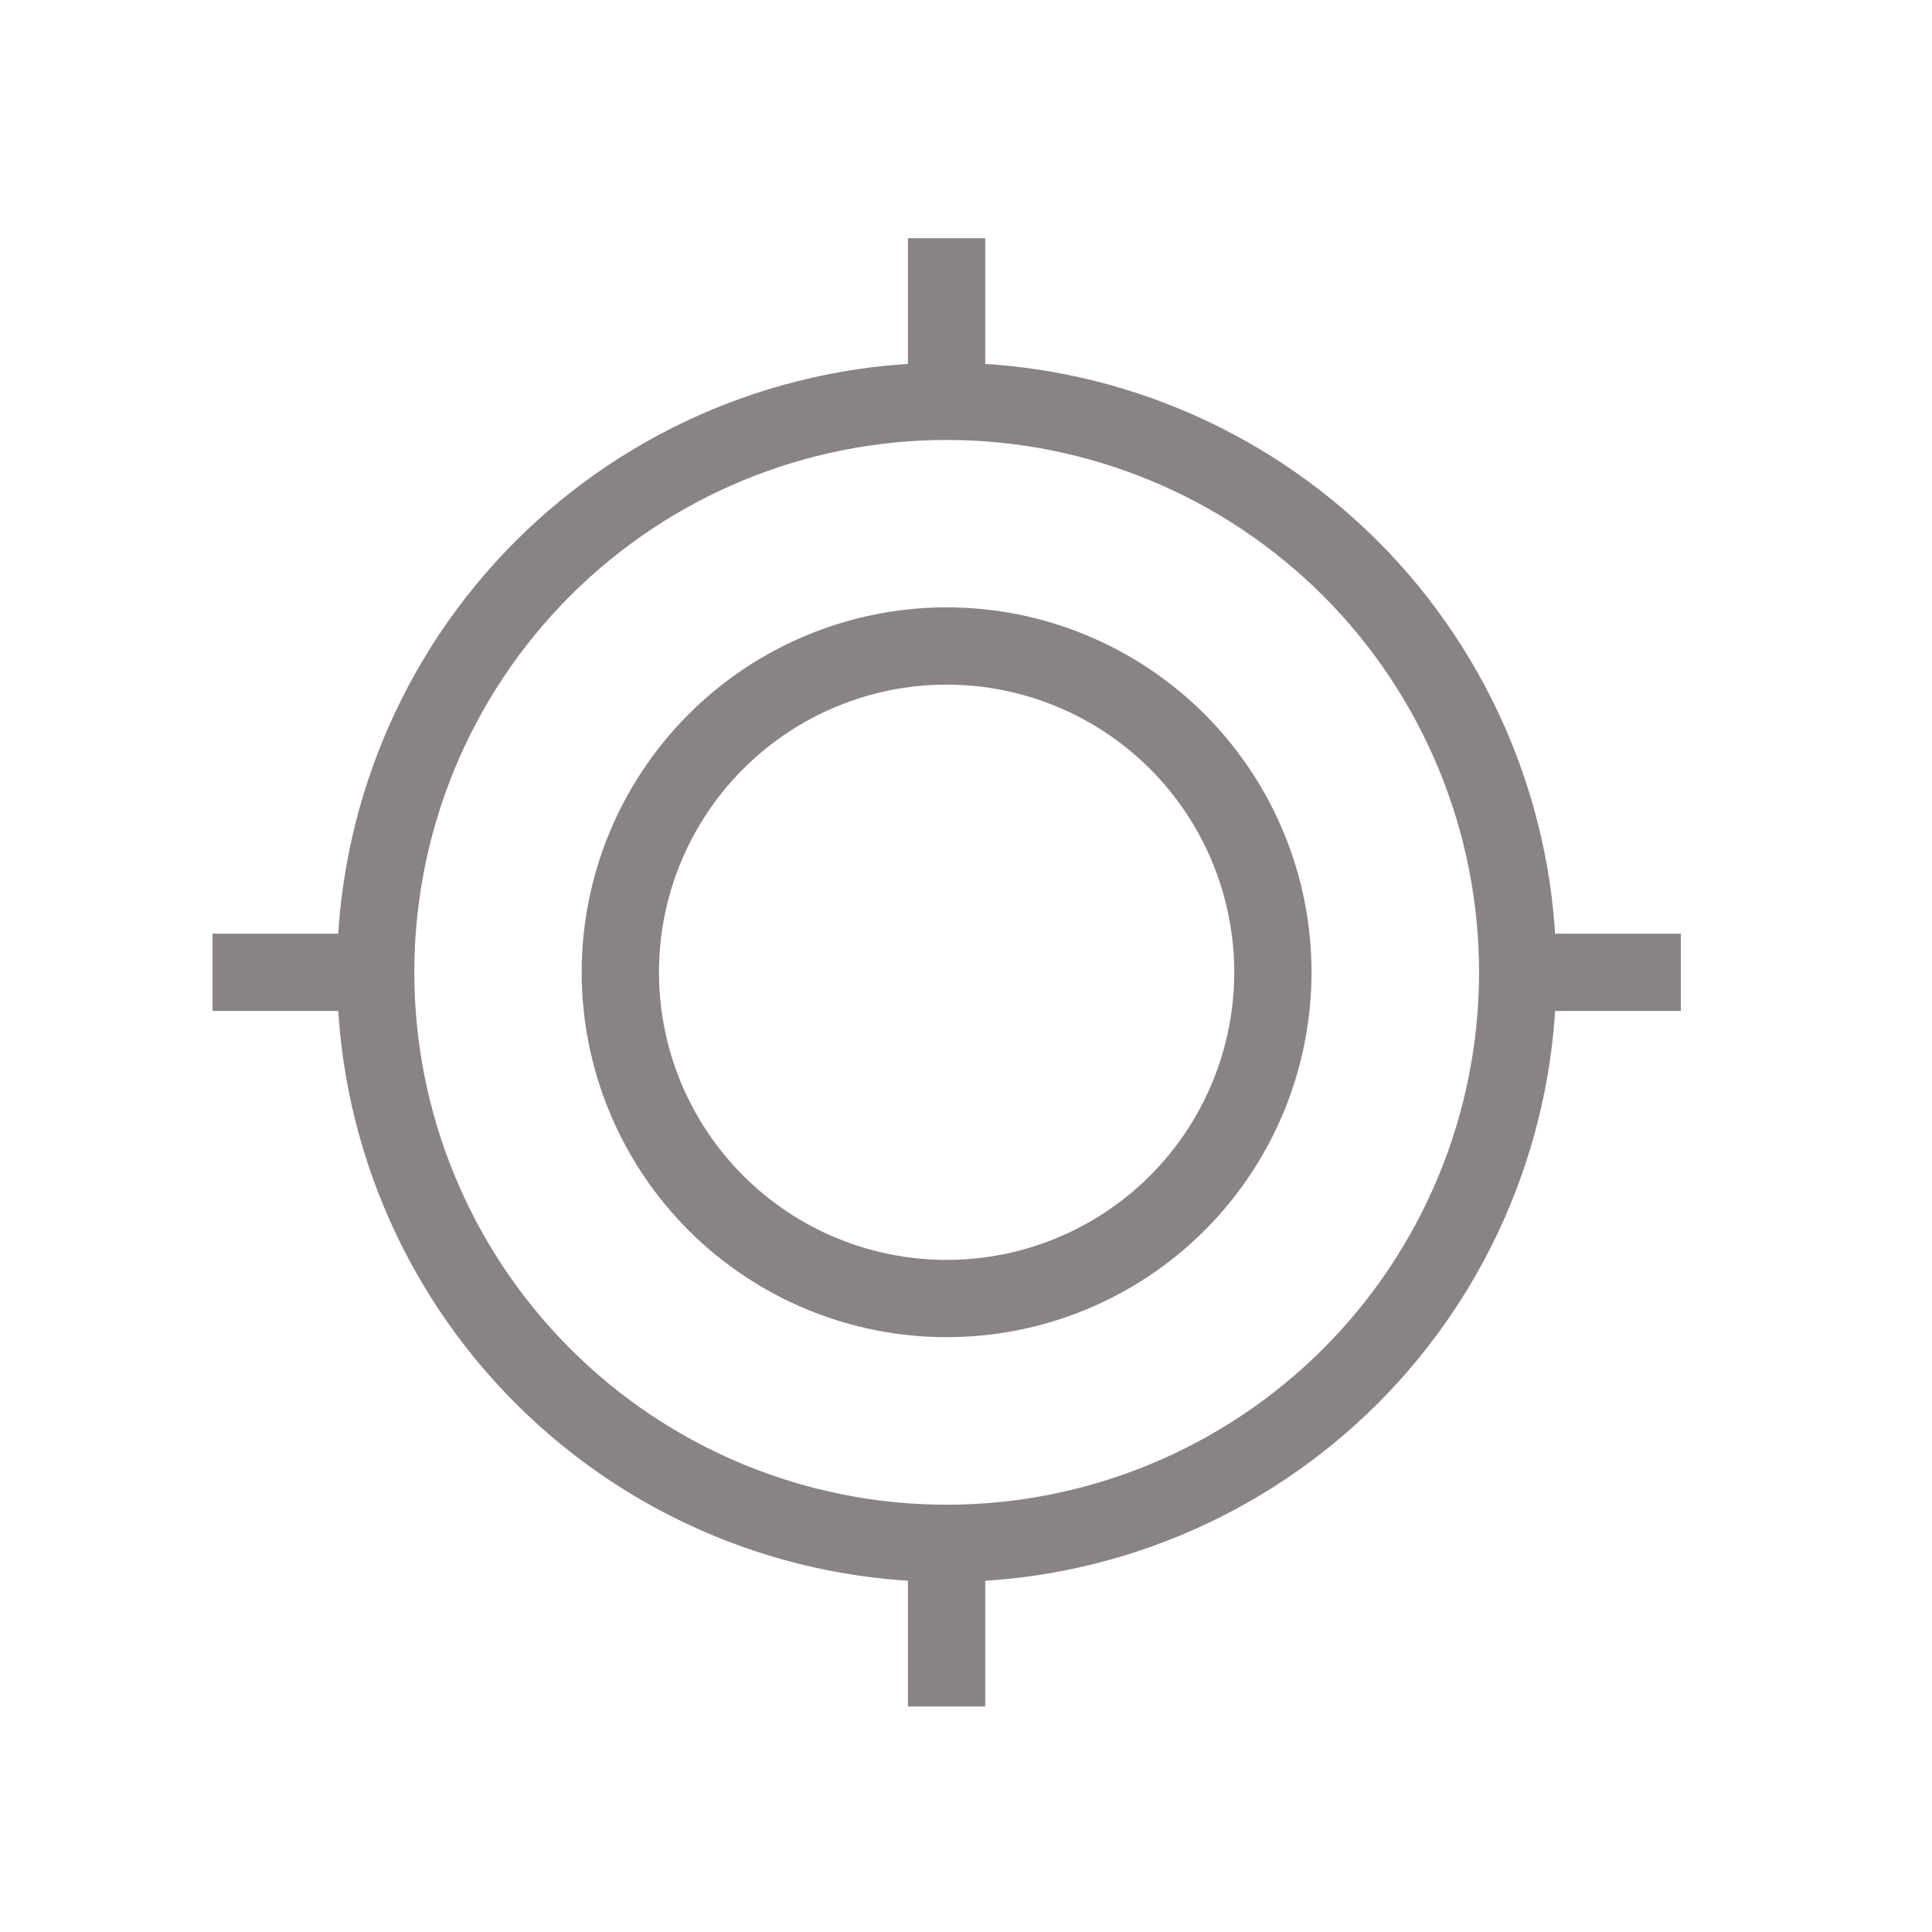 <svg width="25" height="25" viewBox="0 0 25 25" fill="none" xmlns="http://www.w3.org/2000/svg">
<path d="M21.75 12.582H19.639M19.639 12.582C19.639 14.542 18.86 16.421 17.475 17.807C16.089 19.192 14.209 19.971 12.249 19.971M19.639 12.582C19.639 10.622 18.86 8.742 17.475 7.356C16.089 5.971 14.209 5.193 12.249 5.193M12.249 3.082V5.193M12.249 5.193C10.29 5.193 8.41 5.971 7.025 7.356C5.639 8.742 4.861 10.621 4.861 12.581C4.861 14.541 5.639 16.42 7.025 17.806C8.41 19.192 10.29 19.971 12.249 19.971M2.75 12.582H4.861M12.249 22.082V19.971" stroke="#898384" strokeWidth="1.5" strokeMiterlimit="10" strokeLinecap="round"/>
<path d="M12.249 16.803C13.369 16.803 14.443 16.359 15.235 15.567C16.026 14.775 16.471 13.701 16.471 12.581C16.471 11.462 16.026 10.388 15.235 9.596C14.443 8.804 13.369 8.359 12.249 8.359C11.13 8.359 10.056 8.804 9.264 9.596C8.472 10.388 8.027 11.462 8.027 12.581C8.027 13.701 8.472 14.775 9.264 15.567C10.056 16.359 11.13 16.803 12.249 16.803Z" stroke="#898384" strokeWidth="1.5" strokeMiterlimit="10" strokeLinecap="round"/>
</svg>
